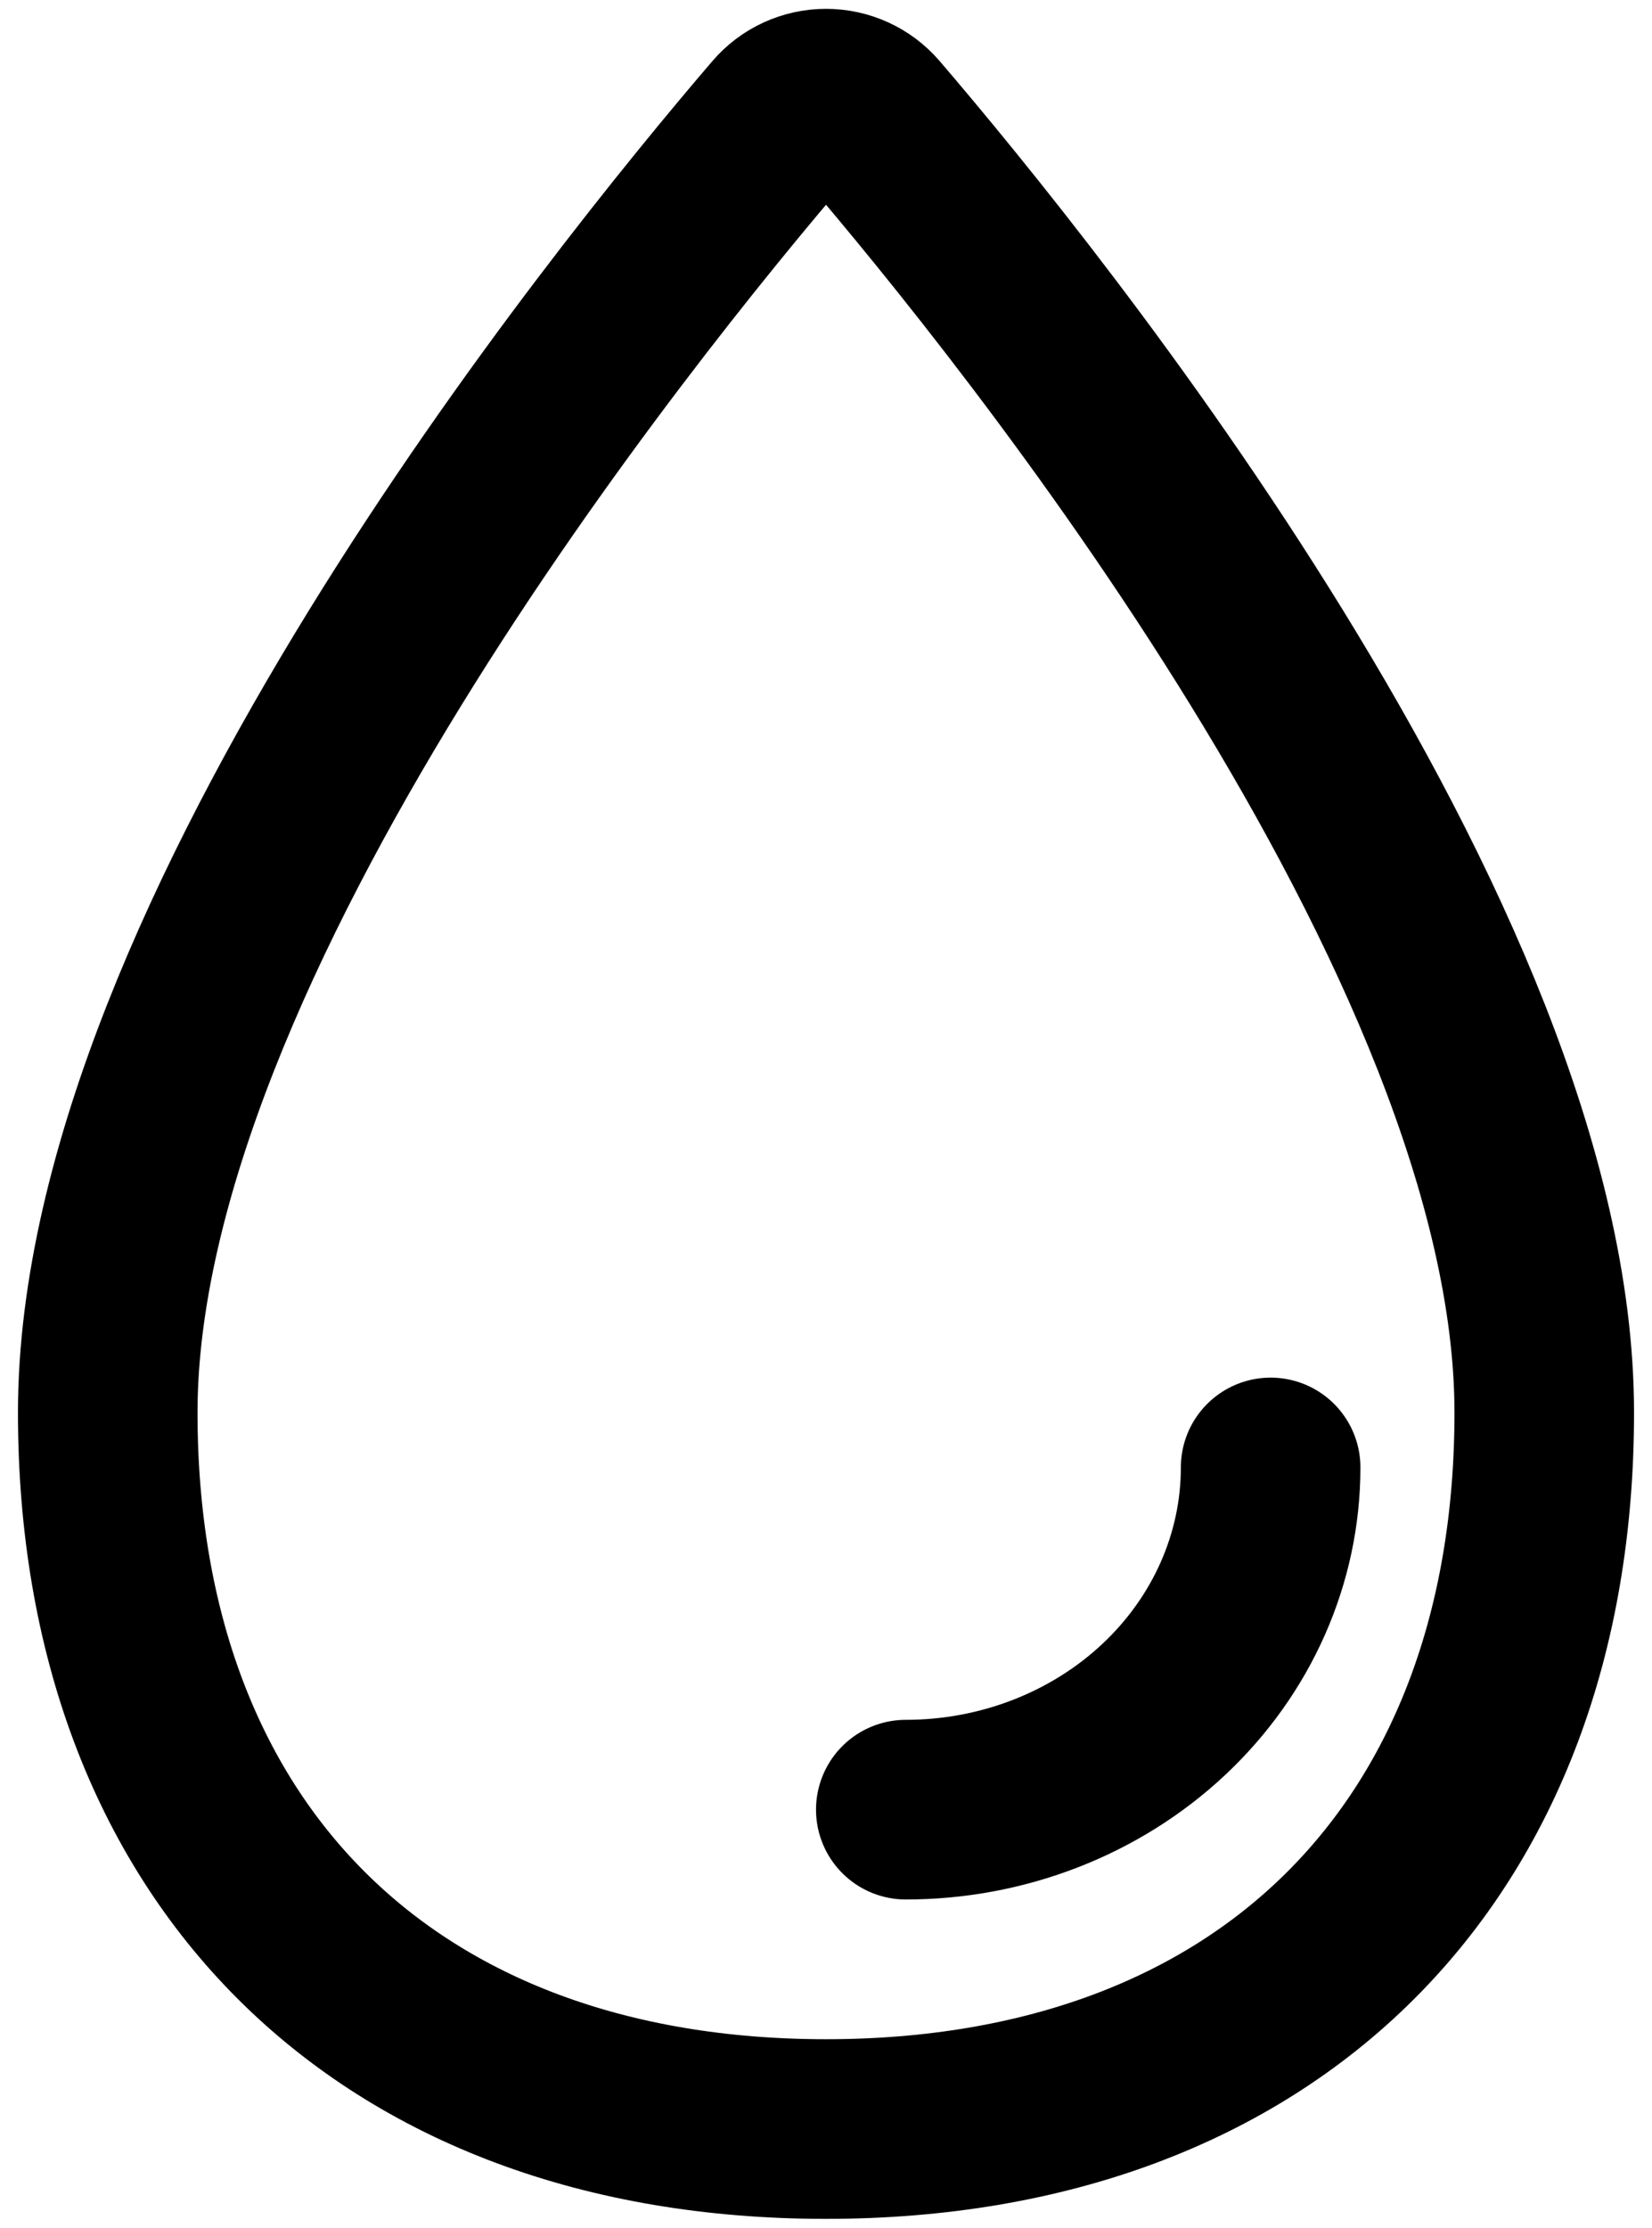 <svg width="46" height="62" viewBox="0 0 46 62" fill="none" xmlns="http://www.w3.org/2000/svg">
<g id="Group 2">
<path id="Vector" d="M43 39.314C43 51.551 35.274 59.254 23 59.254C10.726 59.254 3 51.551 3 39.314C3 26.182 17.337 8.455 21.735 3.327C21.891 3.145 22.085 2.998 22.304 2.898C22.522 2.798 22.76 2.746 23.001 2.746C23.241 2.746 23.479 2.798 23.697 2.898C23.916 2.998 24.11 3.145 24.267 3.327C28.662 8.455 43 26.182 43 39.314Z" stroke="black" stroke-width="5" stroke-miterlimit="10"/>
<path id="Vector_2" d="M35.381 40.841C35.381 43.367 34.31 45.79 32.405 47.576C30.5 49.362 27.916 50.365 25.222 50.365" stroke="black" stroke-width="5" stroke-linecap="round" stroke-linejoin="round"/>
</g>
</svg>
